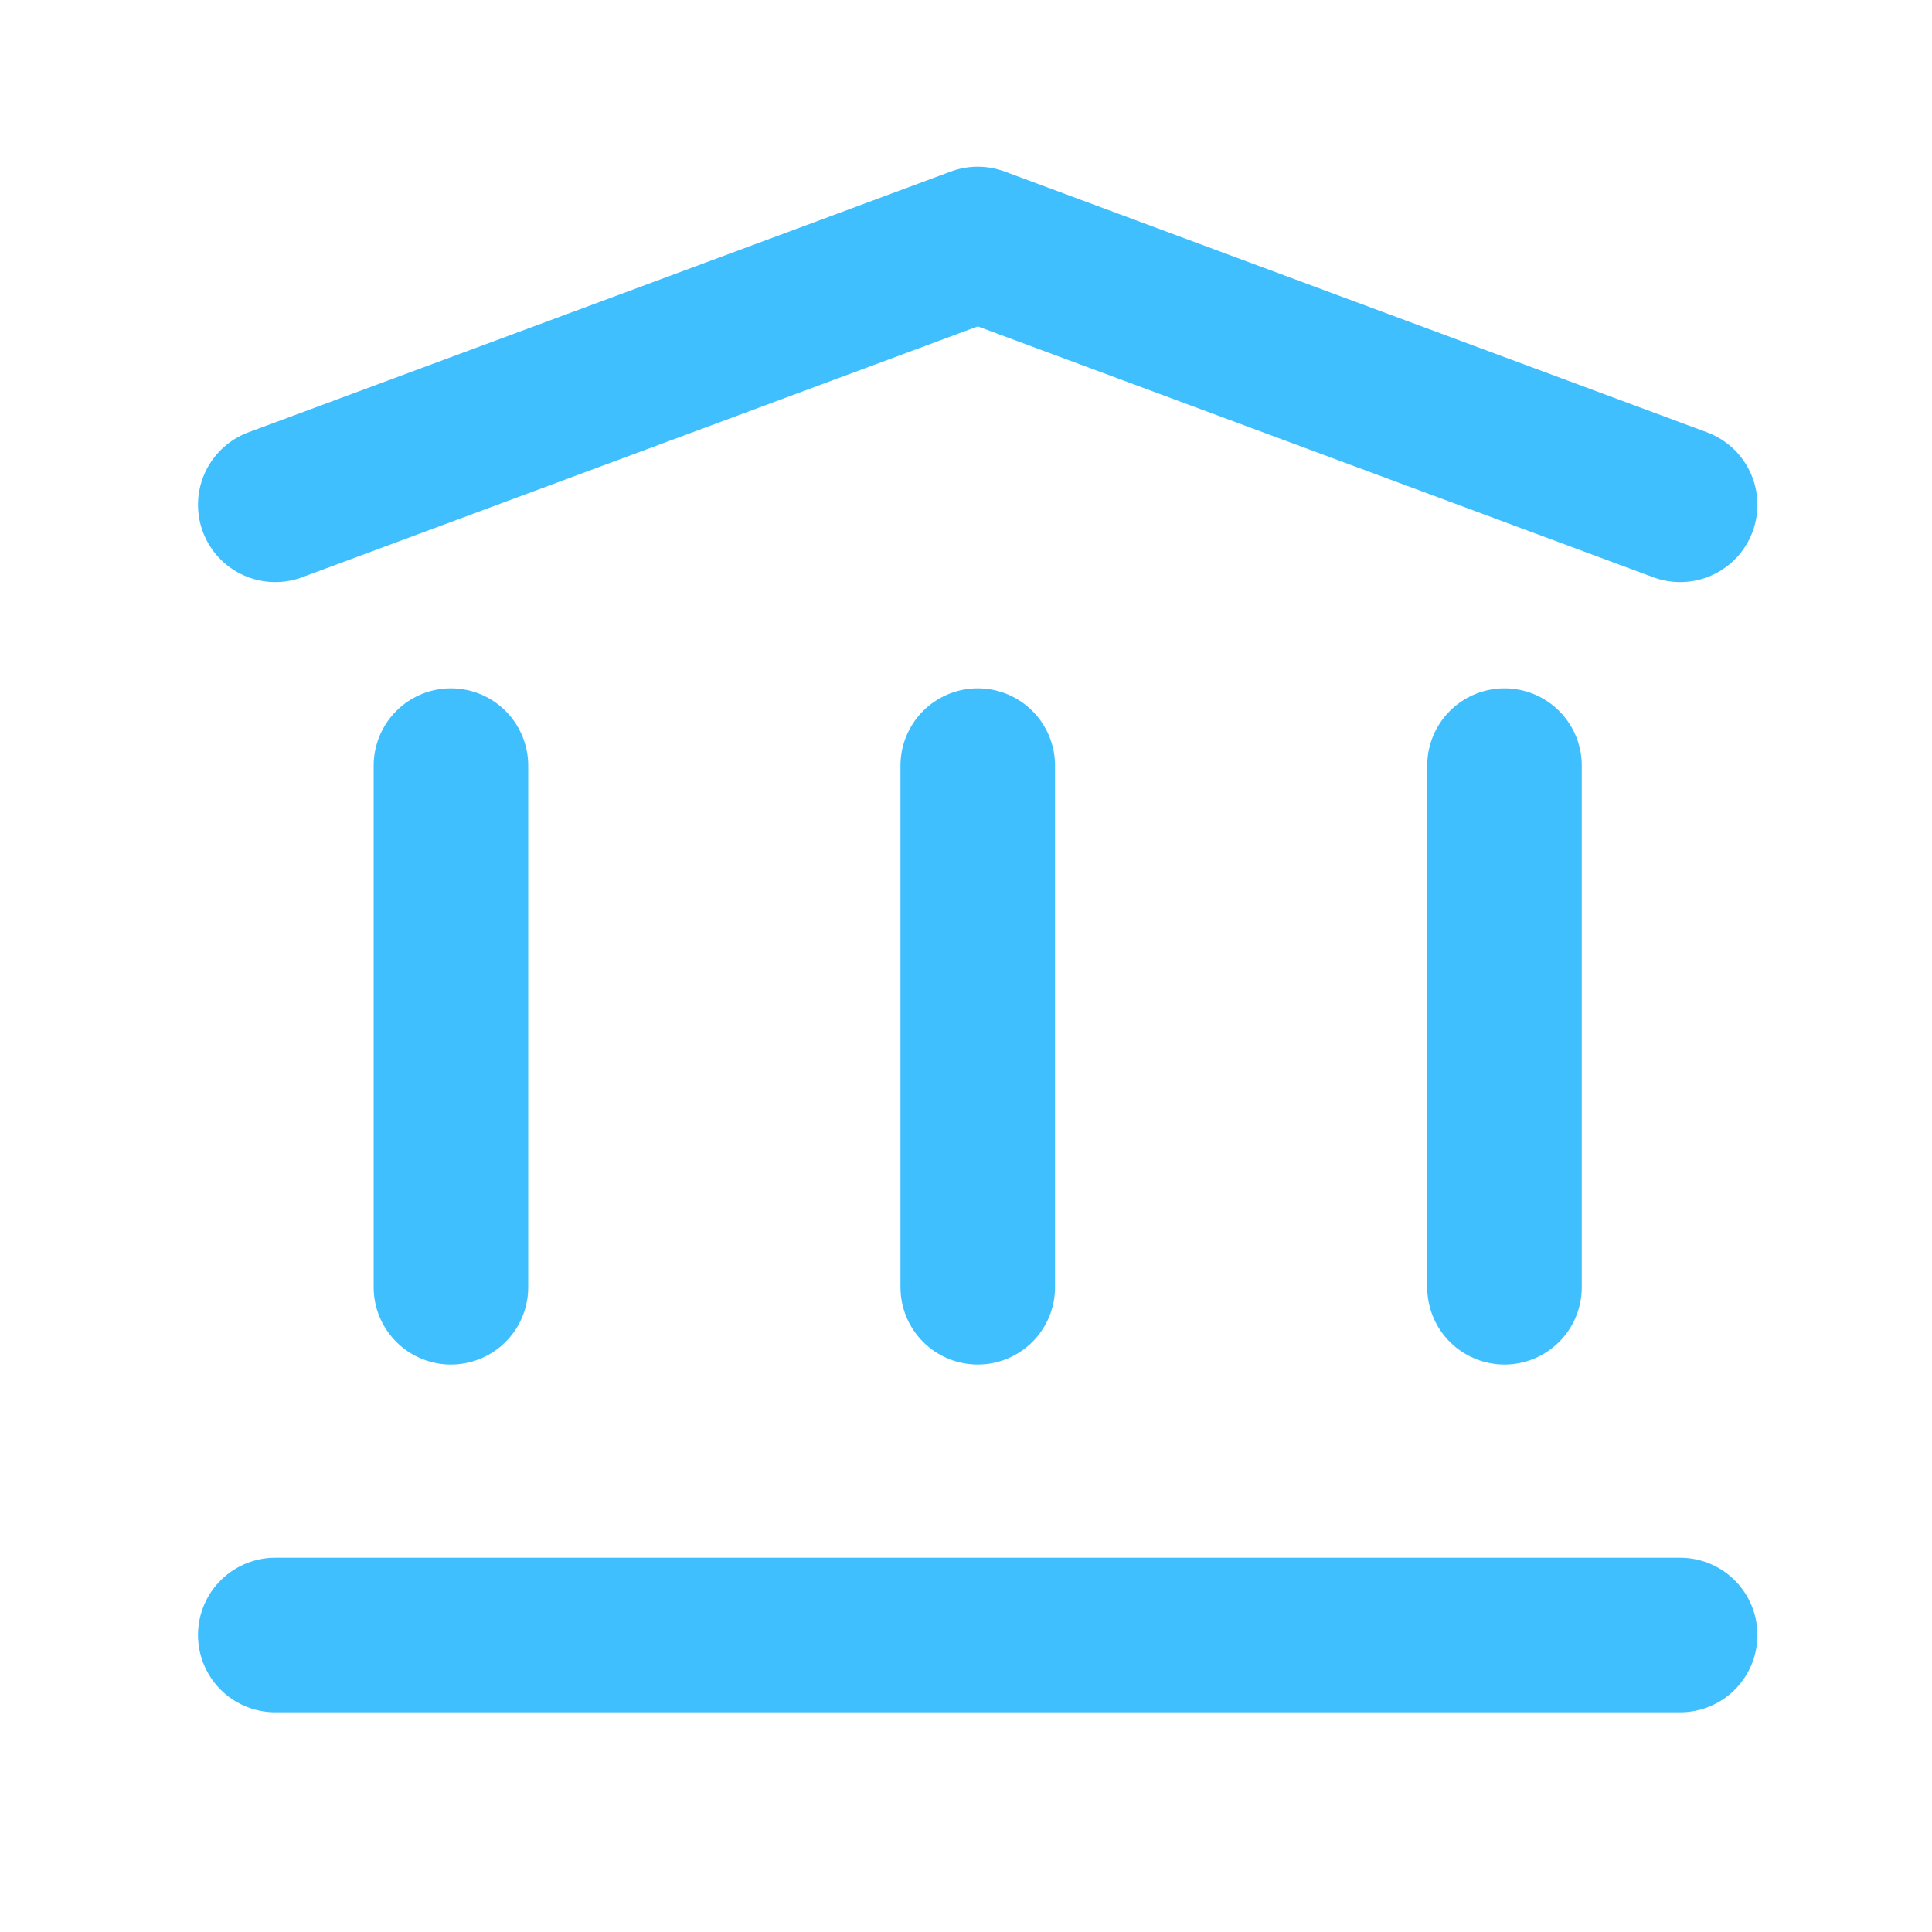 <svg width="25" height="25" viewBox="0 0 25 25" fill="none" xmlns="http://www.w3.org/2000/svg">
<path d="M3.562 6.532L12.652 3.157L21.741 6.532" stroke="#40BFFF" stroke-width="2" stroke-linecap="round" stroke-linejoin="round"/>
<path d="M3.562 21.157H21.741" stroke="#40BFFF" stroke-width="2" stroke-linecap="round" stroke-linejoin="round"/>
<path d="M12.652 16.657V9.907" stroke="#40BFFF" stroke-width="2" stroke-linecap="round" stroke-linejoin="round"/>
<path d="M19.468 16.657V9.907" stroke="#40BFFF" stroke-width="2" stroke-linecap="round" stroke-linejoin="round"/>
<path d="M5.835 16.657V9.907" stroke="#40BFFF" stroke-width="2" stroke-linecap="round" stroke-linejoin="round"/>
</svg>
